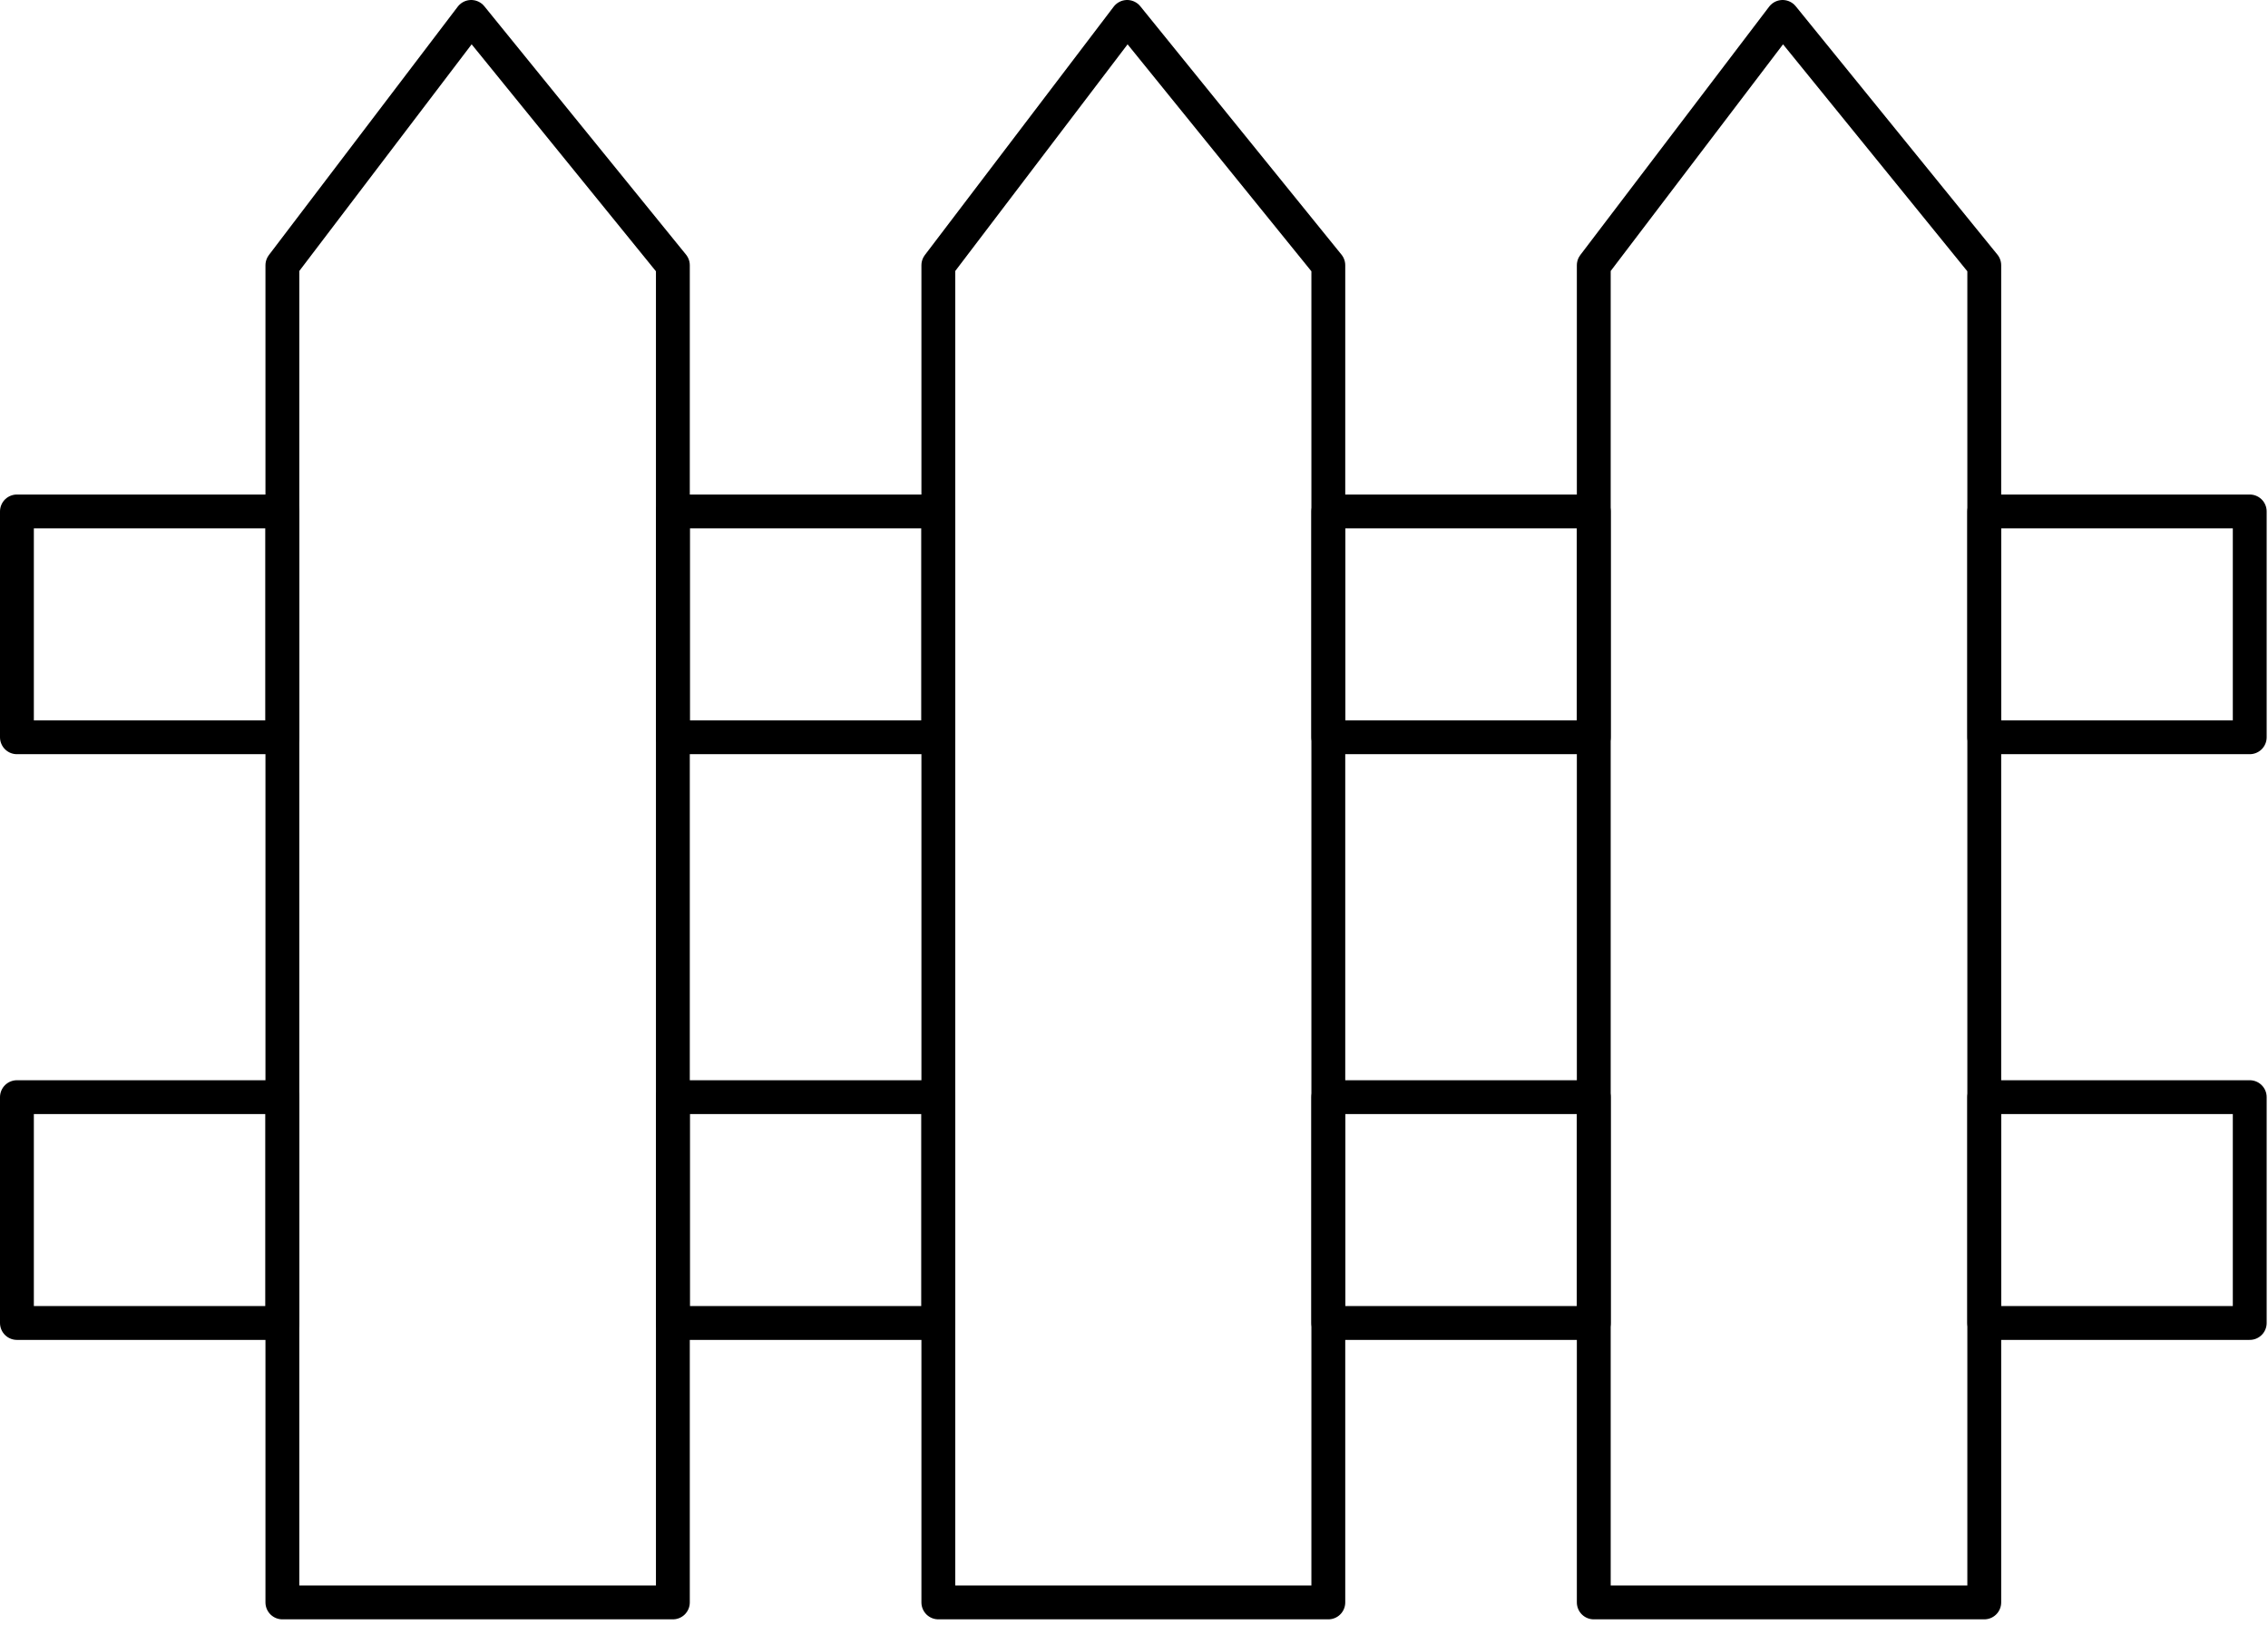 <svg width="134" height="96" viewBox="0 0 134 96" fill="none" xmlns="http://www.w3.org/2000/svg">
<path d="M39.755 94.663H16.684V15.671L27.84 1L39.755 15.671V94.663Z" stroke="black" stroke-width="2" stroke-linecap="round" stroke-linejoin="round"/>
<path d="M78.481 94.663H55.44V15.671L66.596 1L78.481 15.671V94.663Z" stroke="black" stroke-width="2" stroke-linecap="round" stroke-linejoin="round"/>
<path d="M117.236 94.663H94.165V15.671L105.321 1L117.236 15.671V94.663Z" stroke="black" stroke-width="2" stroke-linecap="round" stroke-linejoin="round"/>
<path d="M55.44 64.815H39.755V78.155H55.44V64.815Z" stroke="black" stroke-width="2" stroke-linecap="round" stroke-linejoin="round"/>
<path d="M94.165 64.815H78.481V78.155H94.165V64.815Z" stroke="black" stroke-width="2" stroke-linecap="round" stroke-linejoin="round"/>
<path d="M55.44 30.214H39.755V43.554H55.44V30.214Z" stroke="black" stroke-width="2" stroke-linecap="round" stroke-linejoin="round"/>
<path d="M16.685 64.815H1V78.155H16.685V64.815Z" stroke="black" stroke-width="2" stroke-linecap="round" stroke-linejoin="round"/>
<path d="M16.685 30.214H1V43.554H16.685V30.214Z" stroke="black" stroke-width="2" stroke-linecap="round" stroke-linejoin="round"/>
<path d="M94.165 30.214H78.481V43.554H94.165V30.214Z" stroke="black" stroke-width="2" stroke-linecap="round" stroke-linejoin="round"/>
<path d="M132.921 64.815H117.236V78.155H132.921V64.815Z" stroke="black" stroke-width="2" stroke-linecap="round" stroke-linejoin="round"/>
<path d="M132.921 30.214H117.236V43.554H132.921V30.214Z" stroke="black" stroke-width="2" stroke-linecap="round" stroke-linejoin="round"/>
</svg>
